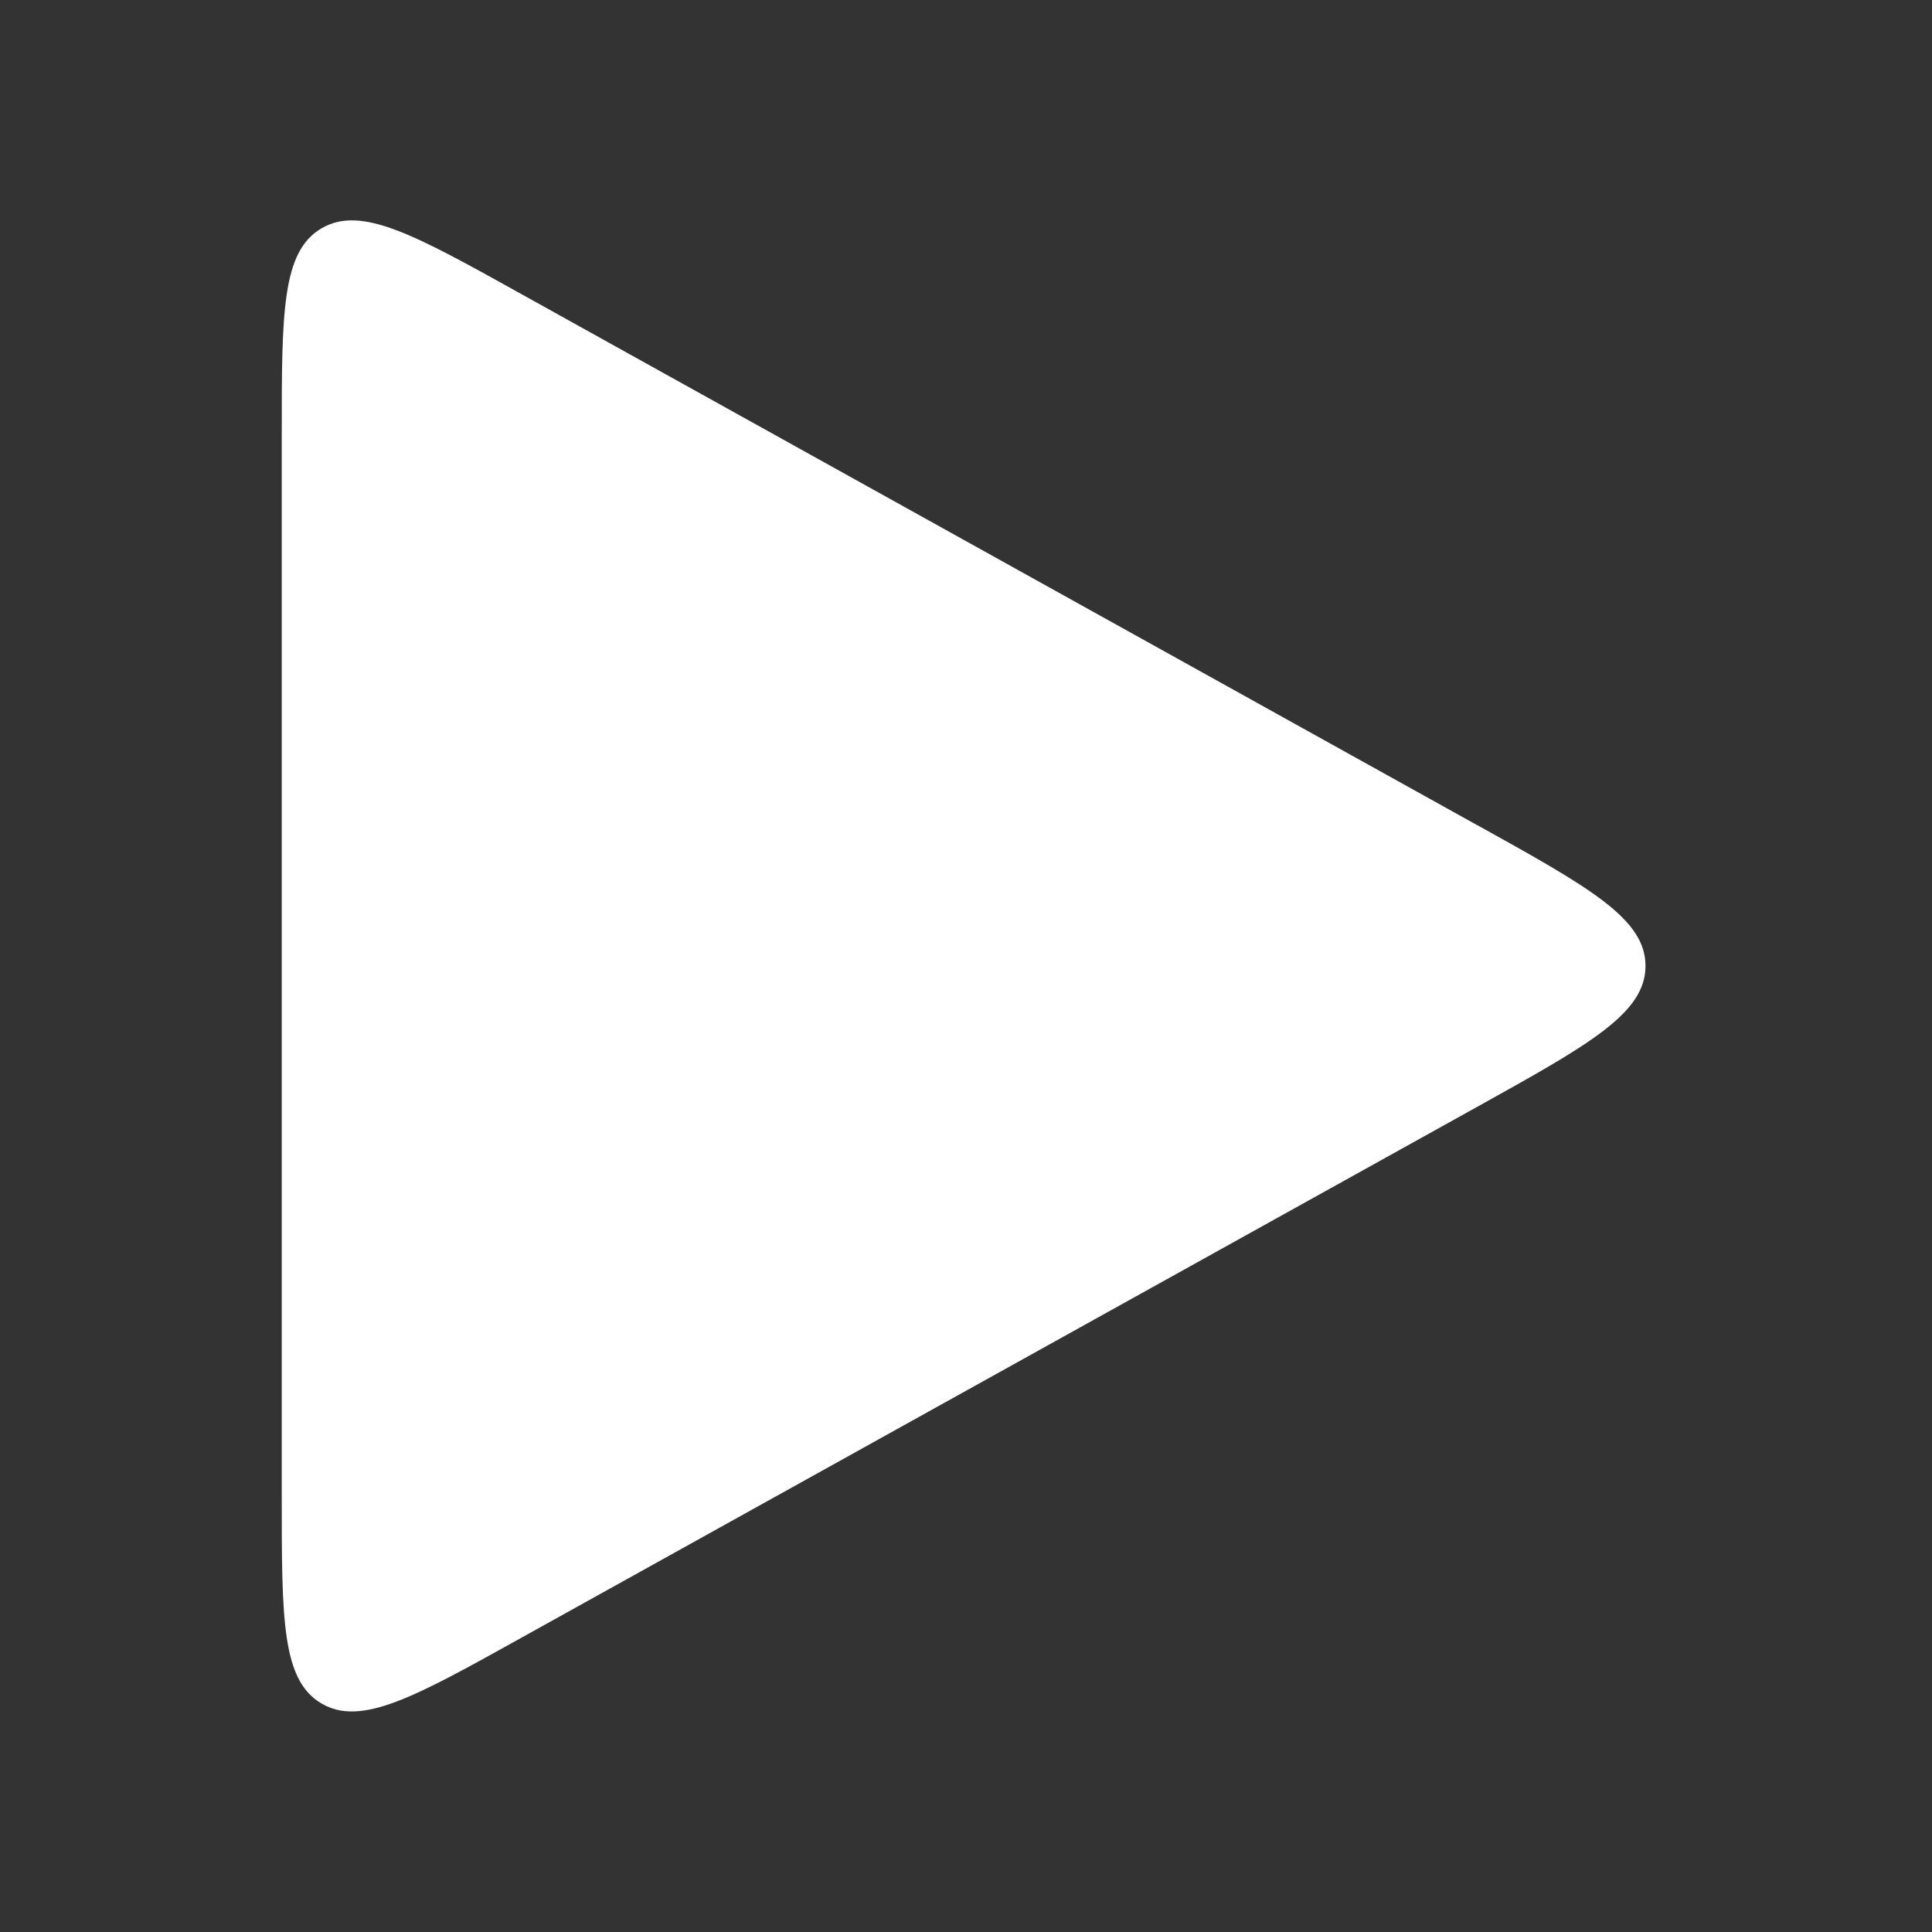 <svg width="24" height="24" fill="none" xmlns="http://www.w3.org/2000/svg"><rect width="100%" height="100%" fill="#333333" stroke="none"/><path d="M18.353 10.252L6.471 3.65c-1.323-.736-1.985-1.103-2.478-.813-.493.29-.493 1.047-.493 2.561v13.202c0 1.514 0 2.271.493 2.561.493.29 1.155-.077 2.478-.813l11.882-6.6c1.392-.774 2.088-1.16 2.088-1.749 0-.588-.696-.975-2.088-1.748z" fill="#fff"/></svg>